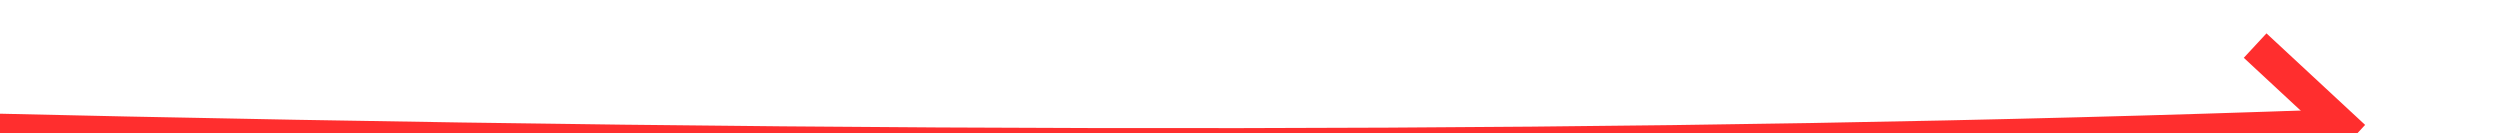 ﻿<?xml version="1.0" encoding="utf-8"?>
<svg version="1.1" xmlns:xlink="http://www.w3.org/1999/xlink" width="150px" height="8px" viewBox="934 12746  150 8" xmlns="http://www.w3.org/2000/svg">
  <g transform="matrix(0.07 0.998 -0.998 0.07 13657.557 10854.063 )">
    <path d="M 983 13010  C 1000.908 12869.457  1011.219 12759.456  1013.933 12679.999  " stroke-width="2" stroke="#ff2e2e" fill="none" />
    <path d="M 1009.477 12684.963  L 1013.908 12680.813  L 1018.058 12685.244  L 1019.518 12683.877  L 1014.684 12678.716  L 1014 12677.986  L 1013.271 12678.669  L 1008.11 12683.503  L 1009.477 12684.963  Z " fill-rule="nonzero" fill="#ff2e2e" stroke="none" />
  </g>
</svg>